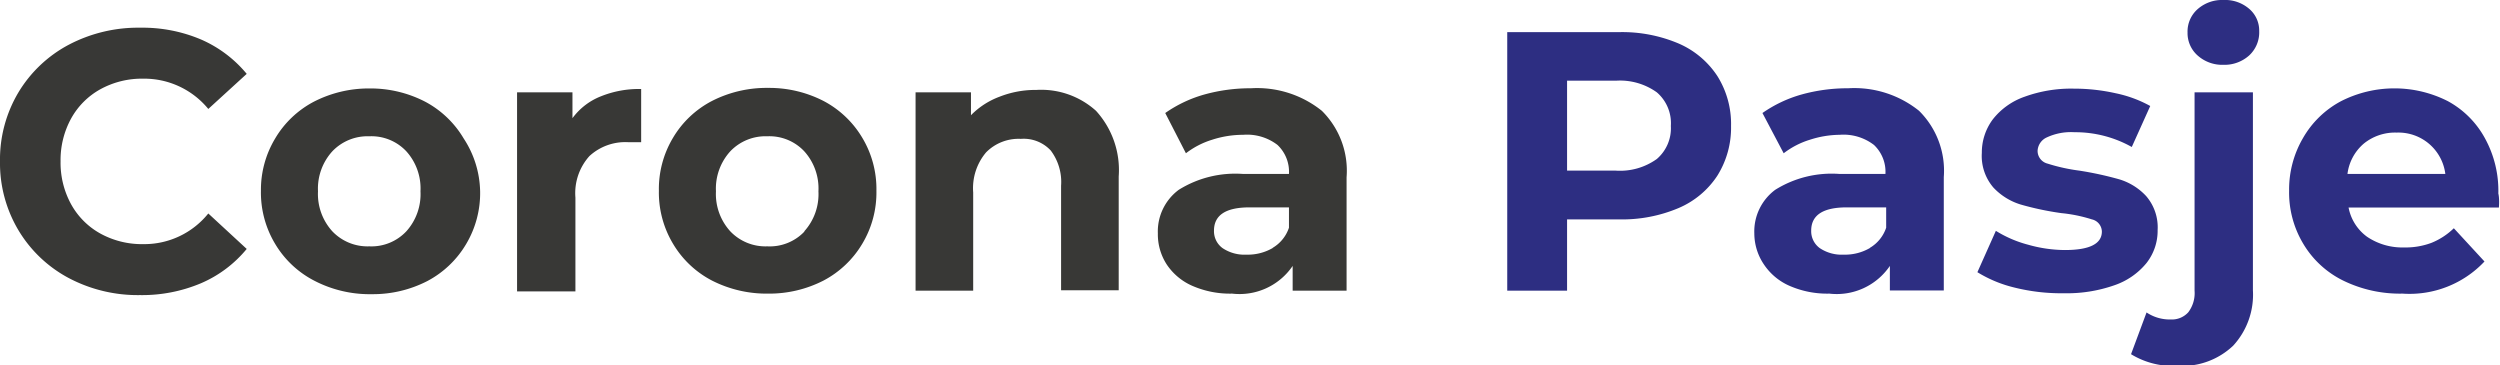 <svg xmlns="http://www.w3.org/2000/svg" viewBox="0 0 135.38 19.78"><title>corona_pasje_logo</title><path d="M3.71,15.05A7,7,0,0,1,1,12.47,7.1,7.1,0,0,1,0,8.74,7.1,7.1,0,0,1,1,5,7,7,0,0,1,3.71,2.43,8.07,8.07,0,0,1,7.6,1.5a8.11,8.11,0,0,1,3.29.64A6.65,6.65,0,0,1,13.36,4L11.28,5.9A4.49,4.49,0,0,0,7.76,4.26a4.67,4.67,0,0,0-2.32.57A4.05,4.05,0,0,0,3.85,6.42a4.67,4.67,0,0,0-.57,2.32,4.67,4.67,0,0,0,.57,2.32,4.05,4.05,0,0,0,1.59,1.59,4.67,4.67,0,0,0,2.32.57,4.45,4.45,0,0,0,3.52-1.66l2.08,1.92a6.55,6.55,0,0,1-2.48,1.86,8.2,8.2,0,0,1-3.3.64A8,8,0,0,1,3.71,15.05Z" fill="#383836"/><path d="M17,15.19a5.28,5.28,0,0,1-2.11-2,5.39,5.39,0,0,1-.76-2.86A5.39,5.39,0,0,1,14.9,7.5a5.28,5.28,0,0,1,2.11-2,6.5,6.5,0,0,1,3-.71,6.43,6.43,0,0,1,3,.71,5.32,5.32,0,0,1,2.1,2A5.39,5.39,0,0,1,26,10.36a5.39,5.39,0,0,1-.76,2.86,5.32,5.32,0,0,1-2.1,2,6.43,6.43,0,0,1-3,.71A6.5,6.5,0,0,1,17,15.19Zm5-2.66a3,3,0,0,0,.77-2.17A3,3,0,0,0,22,8.19a2.59,2.59,0,0,0-2-.81,2.63,2.63,0,0,0-2,.81,3,3,0,0,0-.78,2.17,3,3,0,0,0,.78,2.17,2.63,2.63,0,0,0,2,.81A2.59,2.59,0,0,0,22,12.53Z" fill="#383836"/><path d="M32.53,5.22a5.52,5.52,0,0,1,2.19-.4V7.7l-.7,0a2.87,2.87,0,0,0-2.1.75,3,3,0,0,0-.76,2.25v5.08H28V5h3V6.4A3.49,3.49,0,0,1,32.53,5.22Z" fill="#383836"/><path d="M38.55,15.19a5.28,5.28,0,0,1-2.11-2,5.39,5.39,0,0,1-.76-2.86,5.39,5.39,0,0,1,.76-2.86,5.28,5.28,0,0,1,2.11-2,6.5,6.5,0,0,1,3.05-.71,6.43,6.43,0,0,1,3,.71,5.32,5.32,0,0,1,2.1,2,5.39,5.39,0,0,1,.76,2.86,5.39,5.39,0,0,1-.76,2.86,5.32,5.32,0,0,1-2.1,2,6.43,6.43,0,0,1-3,.71A6.5,6.5,0,0,1,38.55,15.19Zm5-2.66a3,3,0,0,0,.77-2.17,3,3,0,0,0-.77-2.17,2.59,2.59,0,0,0-2-.81,2.63,2.63,0,0,0-2,.81,3,3,0,0,0-.78,2.17,3,3,0,0,0,.78,2.17,2.63,2.63,0,0,0,2,.81A2.59,2.59,0,0,0,43.57,12.53Z" fill="#383836"/><path d="M59.35,6a4.76,4.76,0,0,1,1.23,3.56v6.16H57.46V10.06a2.83,2.83,0,0,0-.56-1.91,2,2,0,0,0-1.62-.63,2.47,2.47,0,0,0-1.88.73,3,3,0,0,0-.7,2.17v5.32H49.58V5h3V6.24a4.22,4.22,0,0,1,1.54-1,5.3,5.3,0,0,1,2-.37A4.43,4.43,0,0,1,59.35,6Z" fill="#383836"/><path d="M71.58,6A4.56,4.56,0,0,1,72.92,9.6v6.14H70V14.4a3.48,3.48,0,0,1-3.28,1.5,5.09,5.09,0,0,1-2.15-.42,3.21,3.21,0,0,1-1.39-1.16,3,3,0,0,1-.48-1.68,2.81,2.81,0,0,1,1.13-2.36,5.78,5.78,0,0,1,3.49-.86H69.8a2,2,0,0,0-.62-1.57,2.7,2.7,0,0,0-1.86-.55,5.43,5.43,0,0,0-1.69.27,4.47,4.47,0,0,0-1.41.73L63.1,6.12a7,7,0,0,1,2.11-1,9.3,9.3,0,0,1,2.53-.34A5.6,5.6,0,0,1,71.58,6Zm-2.66,7.42a2,2,0,0,0,.88-1.09v-1.1H67.66q-1.92,0-1.92,1.26a1.13,1.13,0,0,0,.47.95,2.13,2.13,0,0,0,1.29.35A2.69,2.69,0,0,0,68.92,13.43Z" fill="#383836"/><path d="M90.91,2.36A4.78,4.78,0,0,1,93,4.12a4.88,4.88,0,0,1,.74,2.7A4.89,4.89,0,0,1,93,9.51a4.71,4.71,0,0,1-2.11,1.76,7.82,7.82,0,0,1-3.23.61H84.86v3.86H81.62v-14h6.06A7.82,7.82,0,0,1,90.91,2.36ZM89.72,8.61a2.19,2.19,0,0,0,.76-1.79A2.2,2.2,0,0,0,89.72,5a3.42,3.42,0,0,0-2.22-.63H84.86V9.24H87.5A3.42,3.42,0,0,0,89.72,8.61Z" fill="#2d2e82"/><path d="M103.92,6a4.56,4.56,0,0,1,1.34,3.59v6.14h-2.92V14.4a3.48,3.48,0,0,1-3.28,1.5,5.09,5.09,0,0,1-2.15-.42,3.21,3.21,0,0,1-1.39-1.16A3,3,0,0,1,95,12.64a2.81,2.81,0,0,1,1.13-2.36,5.76,5.76,0,0,1,3.49-.86h2.48a2,2,0,0,0-.62-1.57,2.7,2.7,0,0,0-1.86-.55A5.38,5.38,0,0,0,98,7.57a4.47,4.47,0,0,0-1.41.73L95.44,6.12a7,7,0,0,1,2.11-1,9.3,9.3,0,0,1,2.53-.34A5.6,5.6,0,0,1,103.92,6Zm-2.66,7.42a2,2,0,0,0,.88-1.09v-1.1H100q-1.92,0-1.92,1.26a1.13,1.13,0,0,0,.47.95,2.13,2.13,0,0,0,1.29.35A2.69,2.69,0,0,0,101.26,13.43Z" fill="#2d2e82"/><path d="M109.08,15.57a6.9,6.9,0,0,1-2-.83l1-2.24a6.34,6.34,0,0,0,1.74.75,7.44,7.44,0,0,0,2,.29c1.32,0,2-.33,2-1a.69.69,0,0,0-.54-.66,8,8,0,0,0-1.66-.34,15.9,15.9,0,0,1-2.18-.46,3.37,3.37,0,0,1-1.49-.92,2.62,2.62,0,0,1-.63-1.88,3,3,0,0,1,.59-1.81,3.75,3.75,0,0,1,1.72-1.23,7.39,7.39,0,0,1,2.67-.44,10.32,10.32,0,0,1,2.27.25,6.65,6.65,0,0,1,1.87.69l-1,2.22a6.25,6.25,0,0,0-3.1-.8,3.1,3.1,0,0,0-1.5.28.84.84,0,0,0-.5.72.71.71,0,0,0,.54.7,9.79,9.79,0,0,0,1.72.38,18.41,18.41,0,0,1,2.16.47,3.26,3.26,0,0,1,1.46.91,2.59,2.59,0,0,1,.62,1.84,2.83,2.83,0,0,1-.6,1.78,3.84,3.84,0,0,1-1.75,1.21,7.75,7.75,0,0,1-2.73.43A10.45,10.45,0,0,1,109.08,15.57Z" fill="#2d2e82"/><path d="M115.4,19.18l.84-2.26a2.26,2.26,0,0,0,1.32.38,1.19,1.19,0,0,0,.94-.39,1.72,1.72,0,0,0,.34-1.17V5H122V15.72a4.08,4.08,0,0,1-1.07,3,4,4,0,0,1-3,1.09A4.35,4.35,0,0,1,115.4,19.18ZM119,3a1.62,1.62,0,0,1-.54-1.24A1.62,1.62,0,0,1,119,.5a2,2,0,0,1,1.4-.5,2,2,0,0,1,1.4.48,1.54,1.54,0,0,1,.54,1.2A1.7,1.7,0,0,1,121.8,3a2,2,0,0,1-1.4.51A2,2,0,0,1,119,3Z" fill="#2d2e82"/><path d="M135.32,11.24h-8.14a2.54,2.54,0,0,0,1,1.58,3.41,3.41,0,0,0,2,.58,4,4,0,0,0,1.49-.25,3.76,3.76,0,0,0,1.21-.79l1.66,1.8a5.57,5.57,0,0,1-4.44,1.74,7,7,0,0,1-3.22-.71,5.16,5.16,0,0,1-2.16-2,5.39,5.39,0,0,1-.76-2.86,5.52,5.52,0,0,1,.75-2.85,5.17,5.17,0,0,1,2.06-2,6.38,6.38,0,0,1,5.79,0,5,5,0,0,1,2,2,5.89,5.89,0,0,1,.73,3S135.36,10.72,135.32,11.24ZM128,7.78a2.58,2.58,0,0,0-.88,1.64h5.3a2.56,2.56,0,0,0-2.64-2.24A2.68,2.68,0,0,0,128,7.78Z" fill="#2d2e82"/></svg>